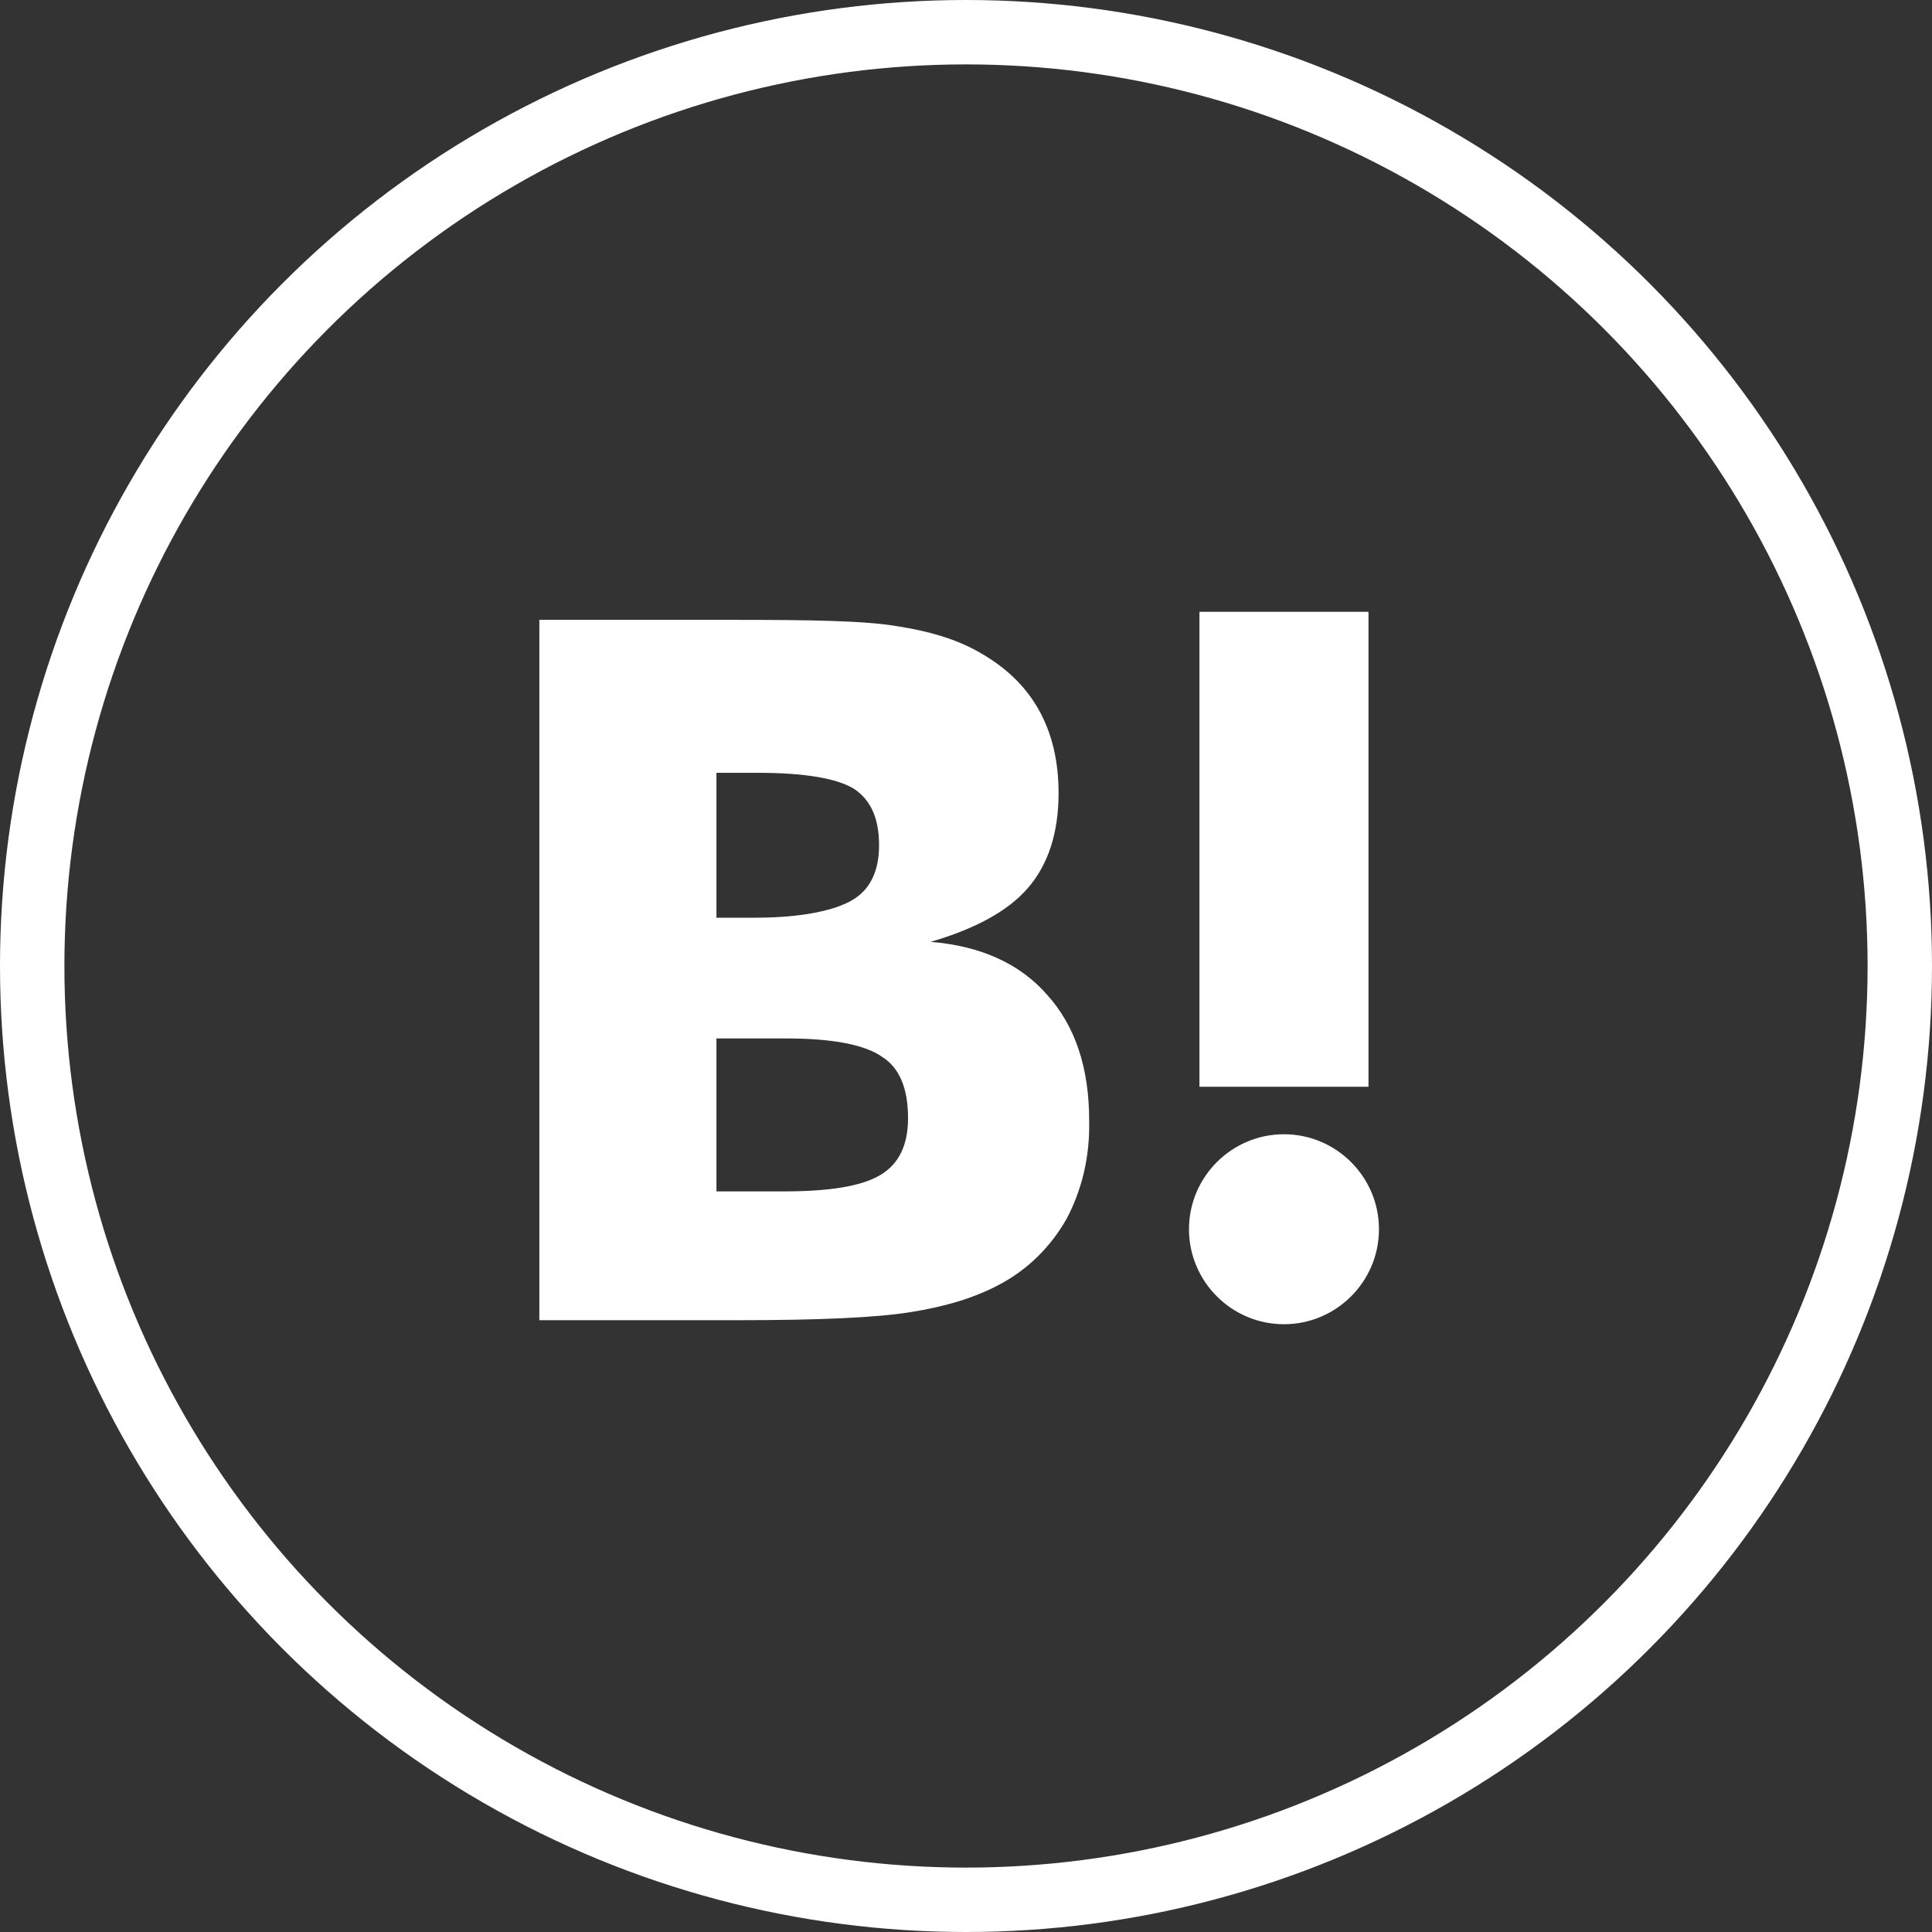 <?xml version="1.0" encoding="UTF-8"?>
<svg width="120px" height="120px" viewBox="0 0 120 120" version="1.1" xmlns="http://www.w3.org/2000/svg" xmlns:xlink="http://www.w3.org/1999/xlink">
    <rect x="0" y="0" width="120" height="120" fill="#333333" stroke="none"/>
    <!-- Generator: Sketch 50.2 (55047) - http://www.bohemiancoding.com/sketch -->
    <title>icon_hatena</title>
    <desc>Created with Sketch.</desc>
    <defs></defs>
    <g id="Page-1" stroke="none" stroke-width="1" fill="none" fill-rule="evenodd">
        <g id="icon_hatena">
            <circle id="Oval" stroke="#FFF" stroke-width="4" cx="60" cy="60" r="58"></circle>
            <path d="M74.5,38 L85,38 L85,67.5 L74.5,67.5 L74.5,38 Z M66.25,75.7 C65.25,77.45 63.85,78.85 62.05,79.8 C60.55,80.6 58.75,81.15 56.55,81.5 C54.35,81.85 50.8,82 45.8,82 L33.5,82 L33.5,38.5 L45.4,38.5 C50.35,38.5 53.75,38.55 55.75,38.9 C57.7,39.2 59.4,39.7 60.8,40.5 C62.4,41.4 63.65,42.55 64.5,44.05 C65.35,45.55 65.75,47.3 65.75,49.25 C65.75,51.75 65.1,53.7 63.85,55.15 C62.6,56.6 60.55,57.7 57.8,58.5 C60.9,58.75 63.35,59.85 65.05,61.8 C66.8,63.75 67.65,66.35 67.65,69.6 C67.7,71.85 67.2,73.9 66.25,75.7 Z M54.8,65.65 C53.75,64.9 51.75,64.5 48.85,64.5 L44.5,64.5 L44.5,74 L48.65,74 C51.45,74 53.45,73.7 54.65,73 C55.85,72.3 56.4,71.1 56.4,69.45 C56.4,67.65 55.9,66.35 54.8,65.65 Z M52.95,55.9 C54.05,55.25 54.6,54.1 54.6,52.5 C54.6,50.85 54.1,49.7 53.05,49 C52,48.35 50,48 47.05,48 L44.5,48 L44.5,57 L46.9,57 C49.8,57 51.85,56.55 52.95,55.9 Z M79.75,82.25 C76.5,82.25 73.85,79.6 73.85,76.35 C73.85,73.1 76.5,70.45 79.75,70.45 C83,70.45 85.65,73.1 85.65,76.35 C85.65,79.6 83,82.25 79.75,82.25 Z" id="Shape" fill="#FFF" fill-rule="nonzero"></path>
        </g>
    </g>
</svg>